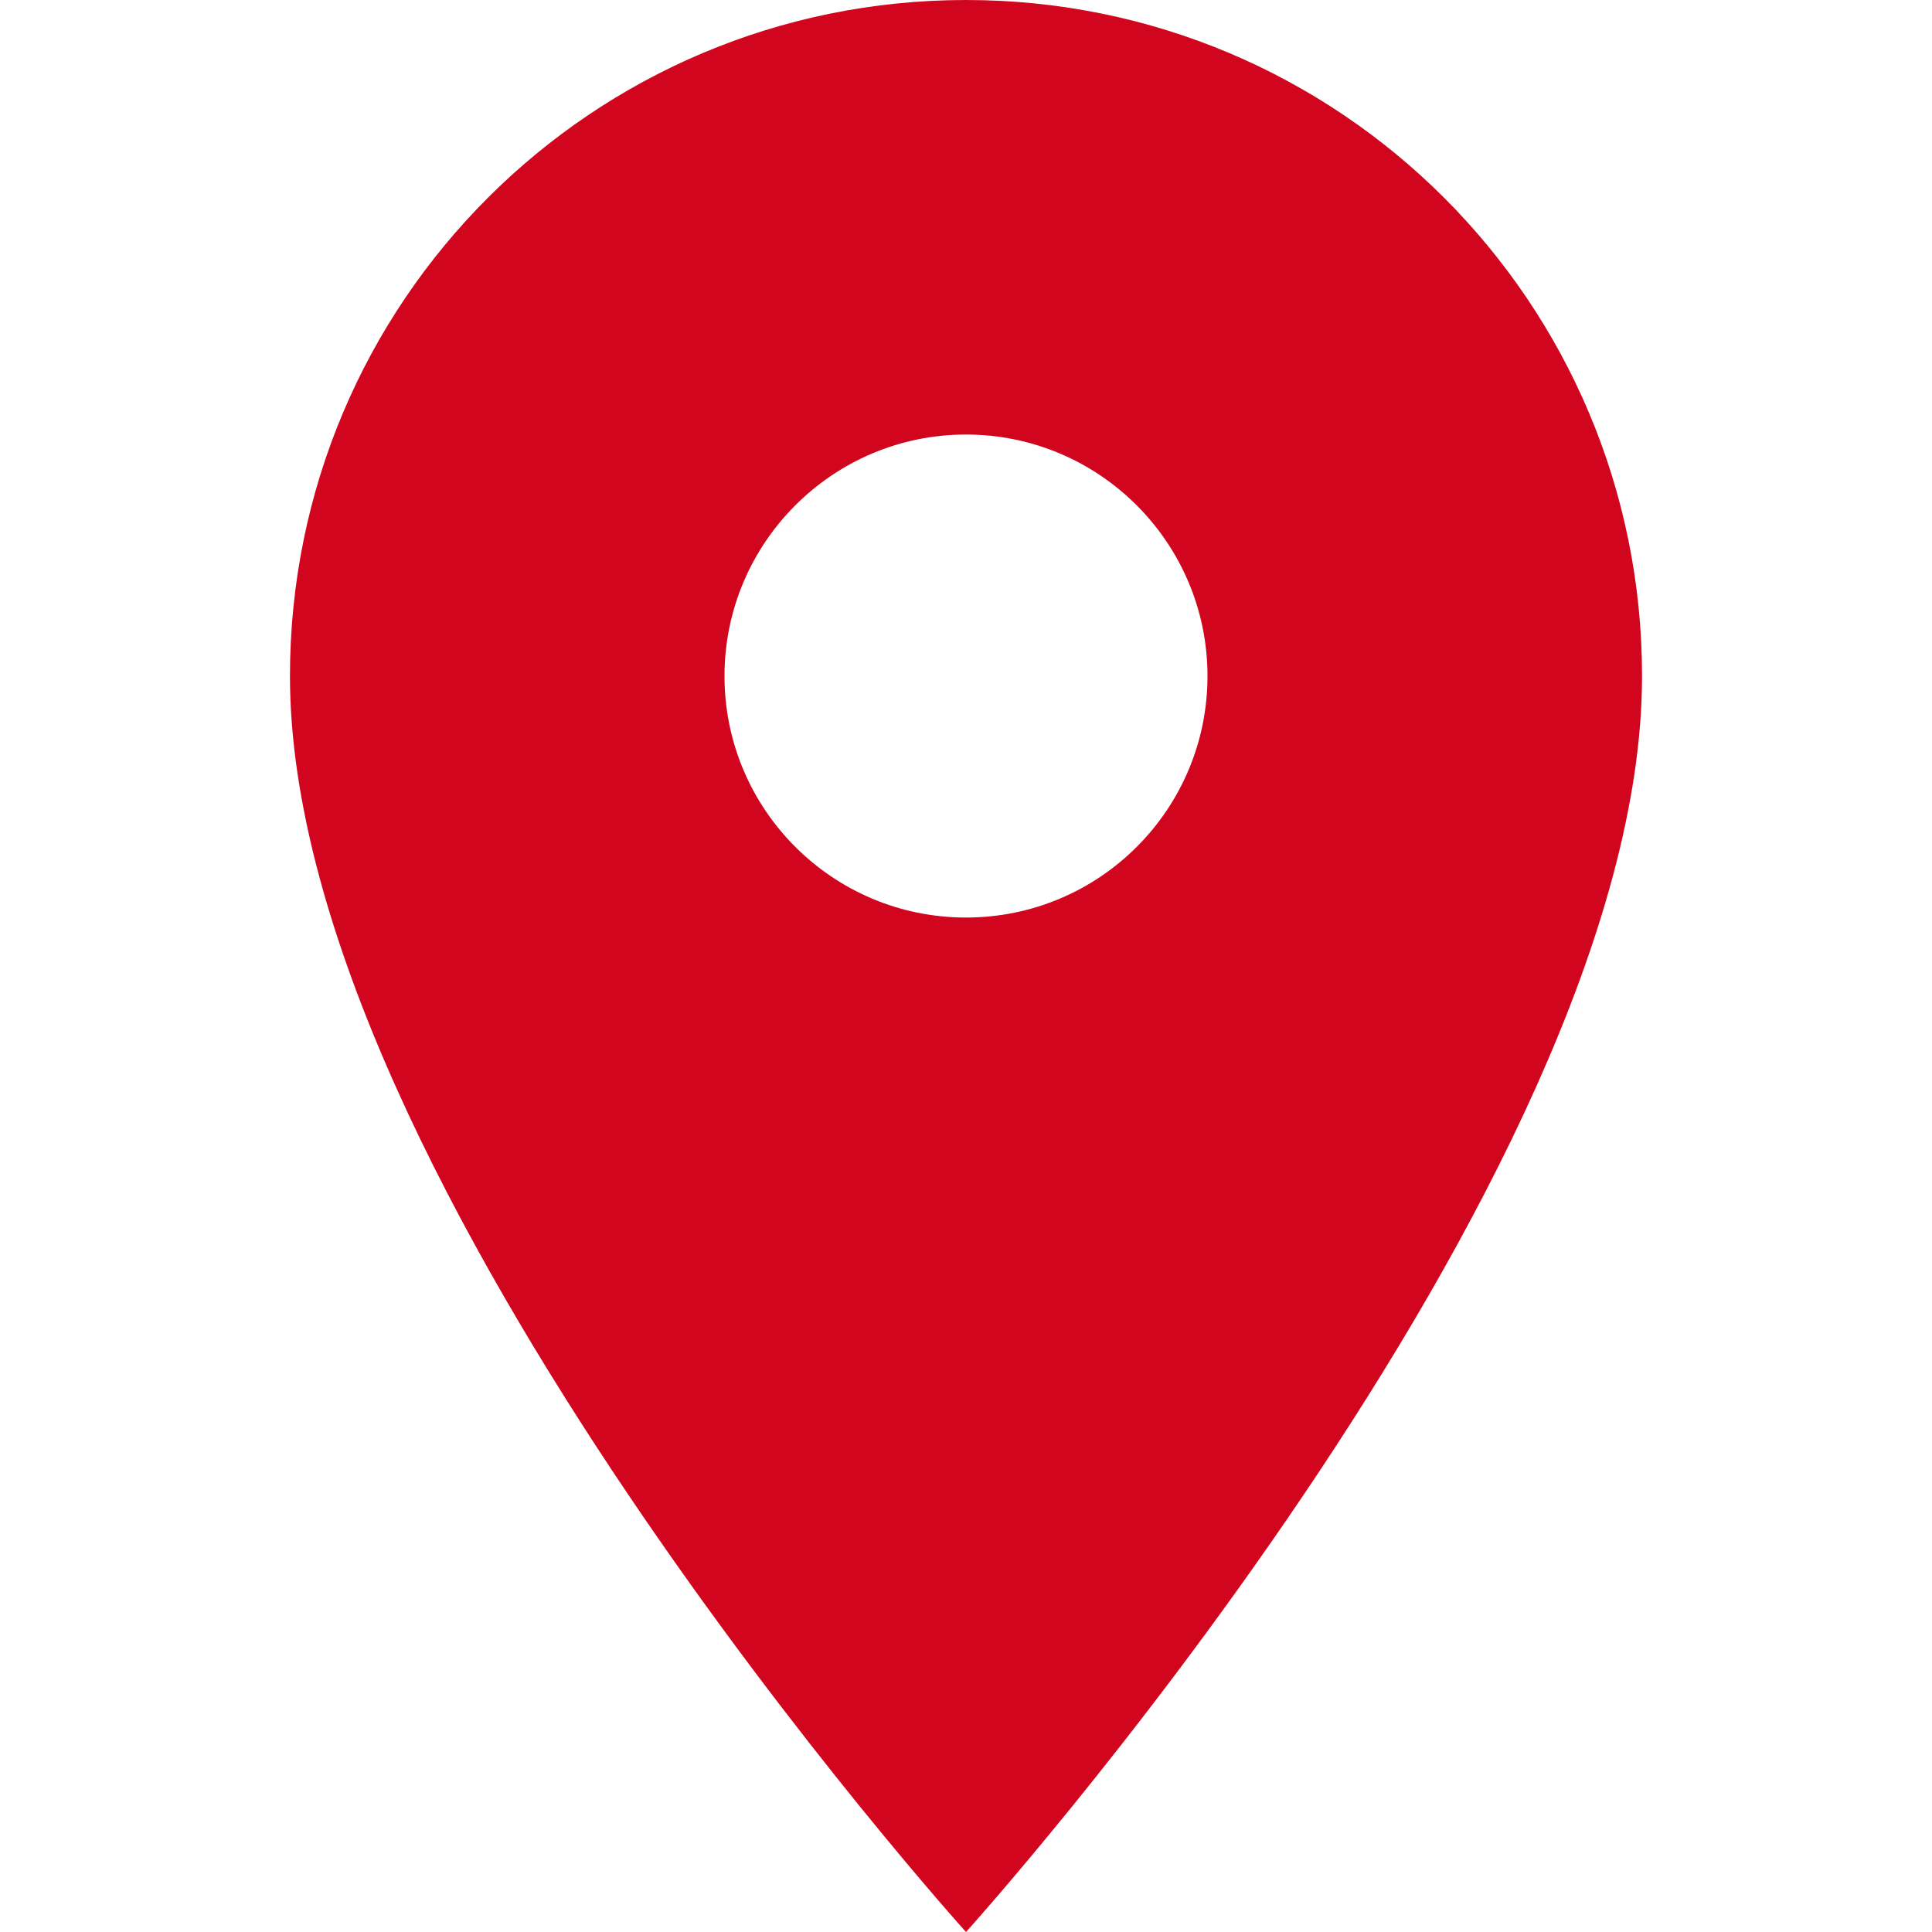 <?xml version="1.0" encoding="iso-8859-1"?>
<!-- Generator: Adobe Illustrator 18.1.1, SVG Export Plug-In . SVG Version: 6.00 Build 0)  -->
<svg xmlns="http://www.w3.org/2000/svg" xmlns:xlink="http://www.w3.org/1999/xlink" version="1.1" id="Capa_1" x="0px" y="0px" viewBox="0 0 525.153 525.153" style="enable-background:new 0 0 525.153 525.153;" xml:space="preserve" width="512px" height="512px">
<g>
	<path d="M262.576,0C160.959,0,78.817,82.164,78.817,183.76c0,137.874,183.76,341.393,183.76,341.393s183.76-203.518,183.76-341.393   C446.336,82.164,364.193,0,262.576,0z M262.576,249.404c-36.257,0-65.644-29.387-65.644-65.644   c0-36.17,29.387-65.644,65.644-65.644s65.644,29.474,65.644,65.644C328.22,220.039,298.834,249.404,262.576,249.404z" fill="#D1061E"/>
</g>
<g>
</g>
<g>
</g>
<g>
</g>
<g>
</g>
<g>
</g>
<g>
</g>
<g>
</g>
<g>
</g>
<g>
</g>
<g>
</g>
<g>
</g>
<g>
</g>
<g>
</g>
<g>
</g>
<g>
</g>
</svg>
